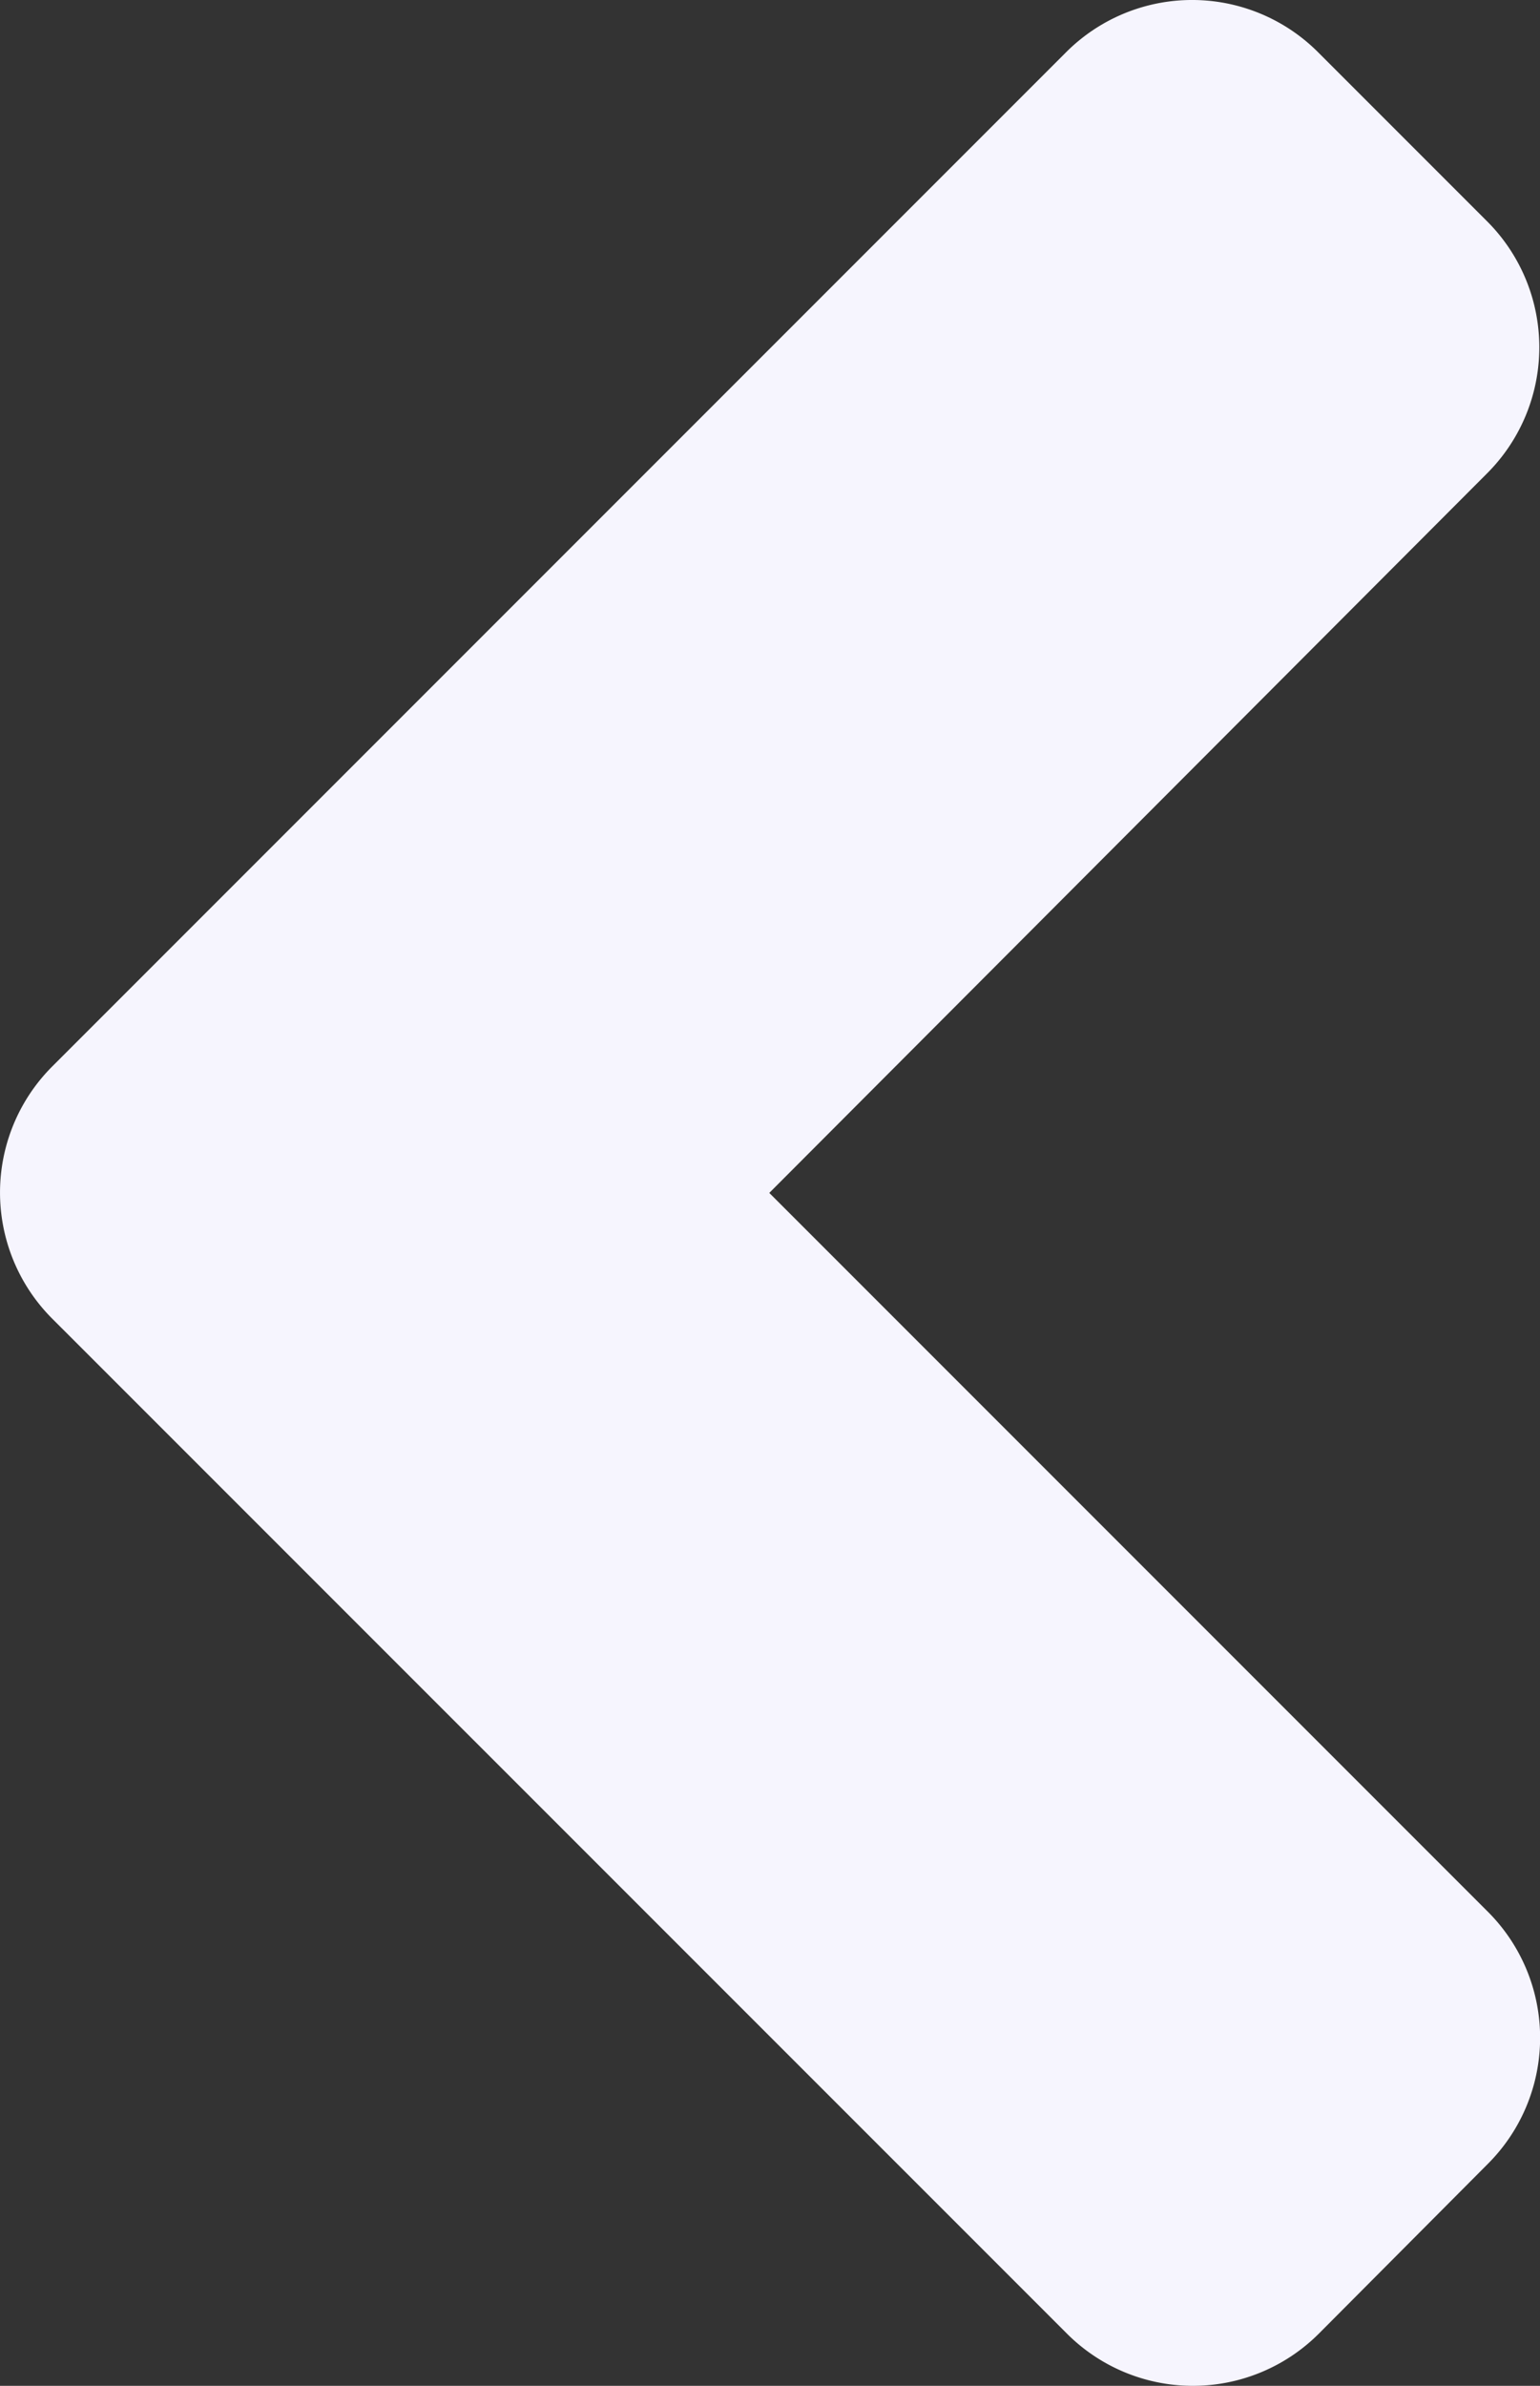<svg xmlns="http://www.w3.org/2000/svg" width="15.28" height="23.664" viewBox="0 0 15.28 23.664">
  <rect x="0" y="0" width="15.28" height="23.664" fill="#333333" stroke="none"/>
  <path id="angle-left-solid" d="M25.183,106.525,35.237,96.471a1.767,1.767,0,0,1,2.506,0l1.671,1.671a1.767,1.767,0,0,1,0,2.506l-7.119,7.134,7.127,7.127a1.767,1.767,0,0,1,0,2.506l-1.671,1.678a1.767,1.767,0,0,1-2.506,0L25.19,109.039a1.769,1.769,0,0,1-.007-2.514Z" transform="translate(-24.662 -95.95)" fill="#f6f5fe"/>
</svg>
